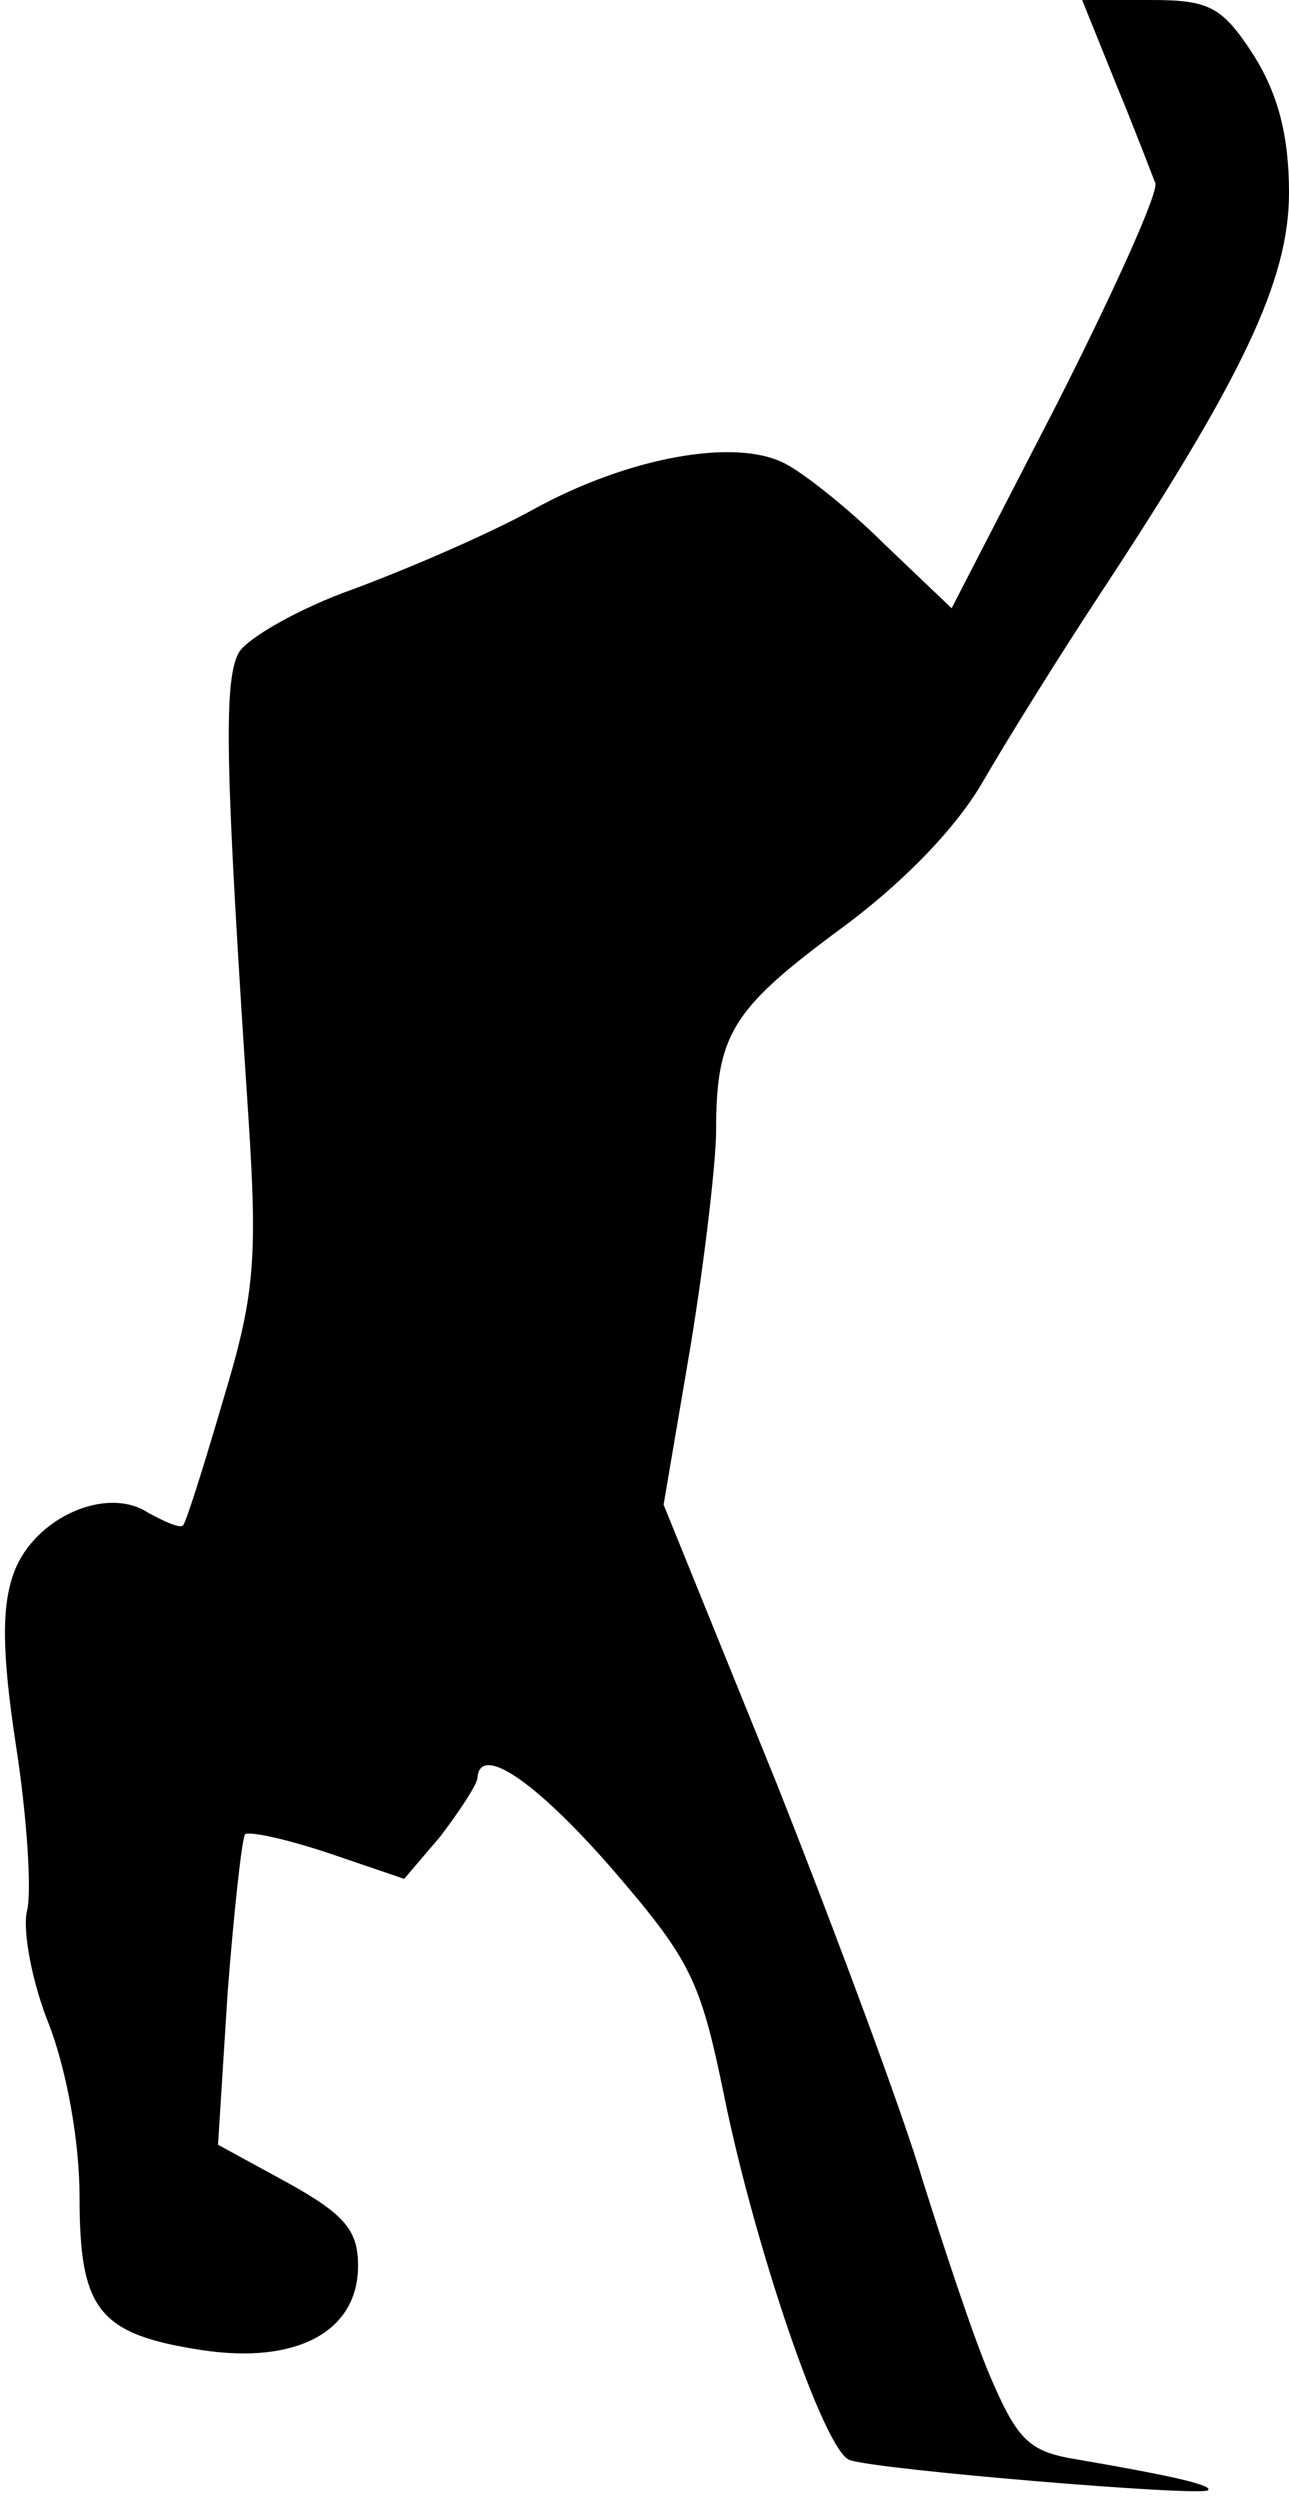 <?xml version="1.0" standalone="no"?>
<!DOCTYPE svg PUBLIC "-//W3C//DTD SVG 20010904//EN"
 "http://www.w3.org/TR/2001/REC-SVG-20010904/DTD/svg10.dtd">
<svg version="1.0" xmlns="http://www.w3.org/2000/svg"
 width="81pt" height="157pt" viewBox="0 0 81 157"
 preserveAspectRatio="xMidYMid meet">
<g transform="translate(0,157) scale(0.1,-0.1)"
fill="#000000" stroke="none">
<path fill="#000000" stroke="none" d="M701 1518 c12 -29 23 -58 25 -63 2 -6
-26 -68 -62 -139 l-66 -128 -42 40 c-22 22 -51 45 -63 51 -31 16 -98 4 -158
-29 -27 -15 -78 -37 -113 -50 -34 -12 -67 -31 -72 -40 -10 -18 -8 -78 6 -290
6 -92 4 -114 -16 -180 -12 -41 -23 -76 -25 -78 -2 -2 -11 2 -22 8 -26 17 -71
-3 -84 -37 -8 -21 -8 -50 1 -109 7 -45 10 -92 7 -104 -3 -12 3 -45 14 -72 11
-29 19 -73 19 -108 0 -71 12 -86 77 -96 60 -9 98 12 98 53 0 22 -8 32 -44 52
l-44 24 6 95 c4 52 9 97 11 100 3 2 26 -3 53 -12 l47 -16 23 27 c12 16 22 31
23 36 1 22 35 0 84 -56 50 -58 56 -70 71 -143 19 -94 63 -224 79 -229 16 -6
220 -23 225 -19 4 3 -22 9 -80 19 -32 5 -39 11 -57 53 -11 26 -29 81 -42 122
-12 41 -54 154 -92 250 l-71 175 17 100 c9 55 16 116 16 135 0 60 10 76 76
125 40 29 74 64 91 93 15 26 48 79 73 117 91 138 120 199 120 254 0 36 -7 62
-22 86 -20 31 -28 35 -65 35 l-43 0 21 -52z"/>
</g>
</svg>
